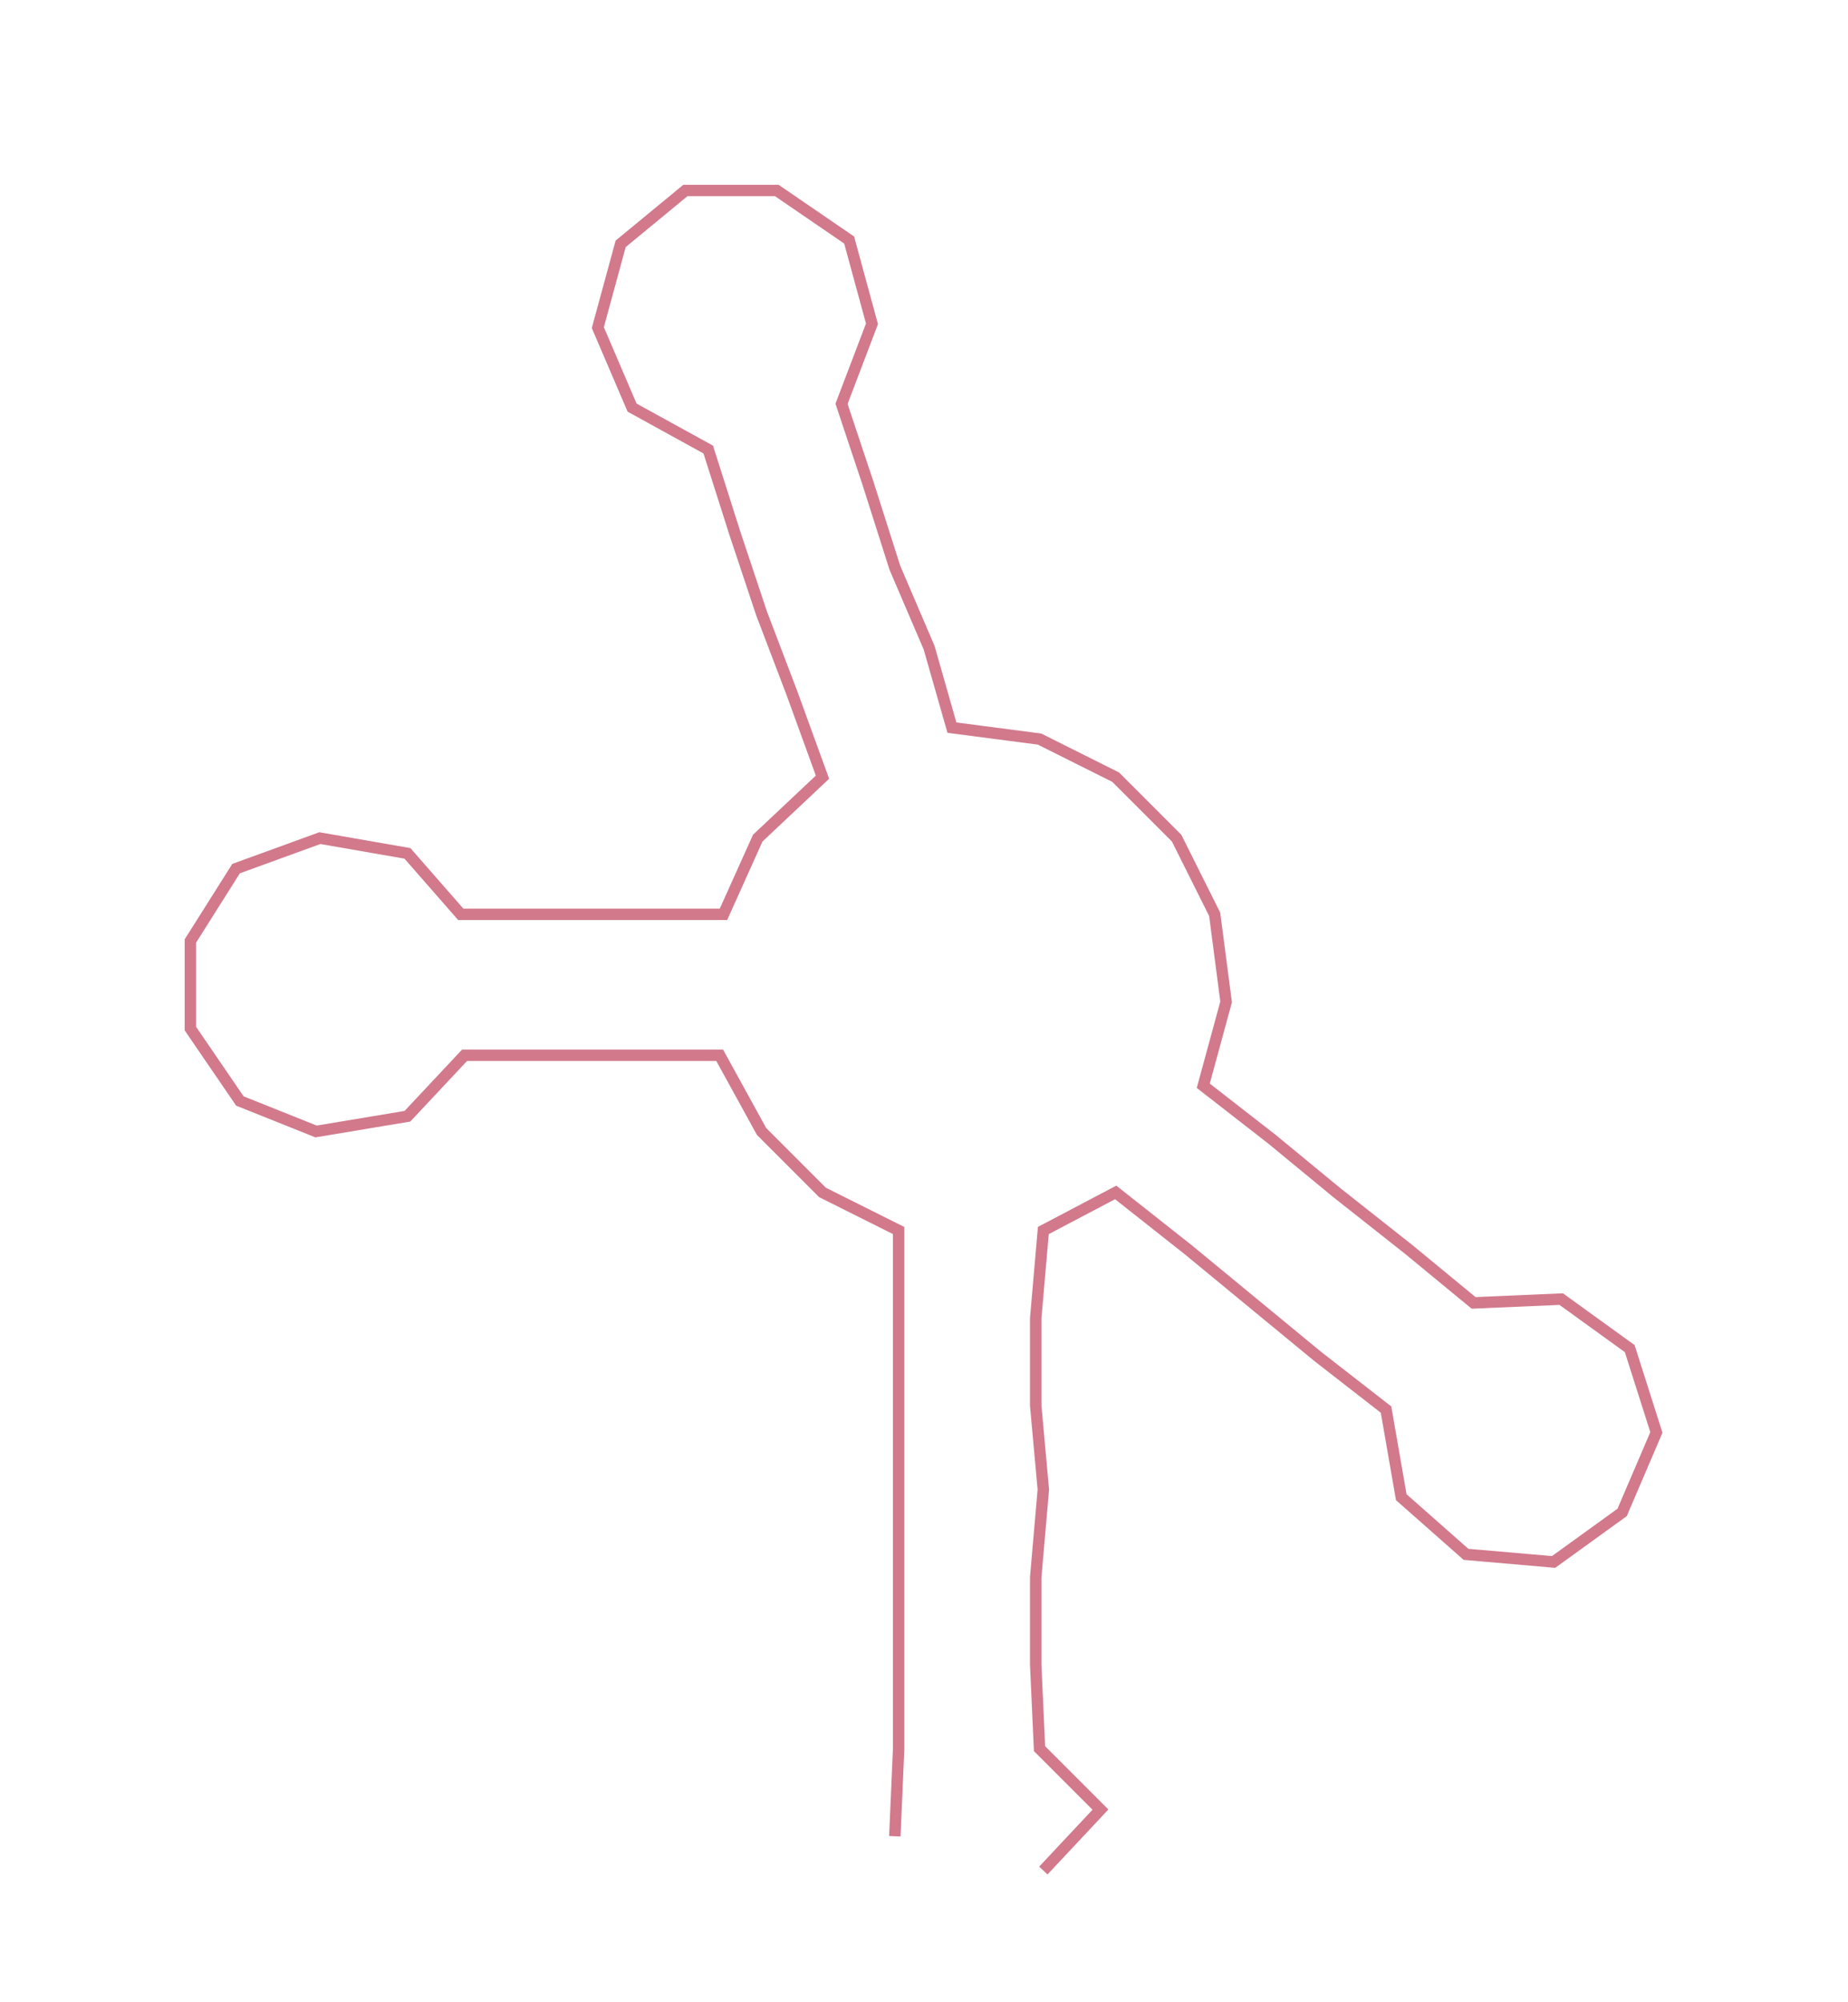 <ns0:svg xmlns:ns0="http://www.w3.org/2000/svg" width="277.059px" height="300px" viewBox="0 0 485.32 525.505"><ns0:path style="stroke:#d2798c;stroke-width:3px;fill:none;" d="M235 482 L235 482 L236 459 L236 437 L236 414 L236 391 L236 369 L236 346 L236 323 L216 313 L200 297 L189 277 L167 277 L145 277 L122 277 L107 293 L83 297 L63 289 L50 270 L50 247 L62 228 L84 220 L107 224 L121 240 L145 240 L167 240 L190 240 L199 220 L216 204 L208 182 L200 161 L193 140 L186 118 L166 107 L157 86 L163 64 L180 50 L204 50 L223 63 L229 85 L221 106 L228 127 L235 149 L244 170 L250 191 L273 194 L293 204 L309 220 L319 240 L322 263 L316 285 L334 299 L351 313 L370 328 L387 342 L410 341 L428 354 L435 376 L426 397 L408 410 L385 408 L368 393 L364 370 L346 356 L329 342 L312 328 L293 313 L274 323 L272 346 L272 369 L274 391 L272 414 L272 437 L273 459 L289 475 L274 491" /></ns0:svg>